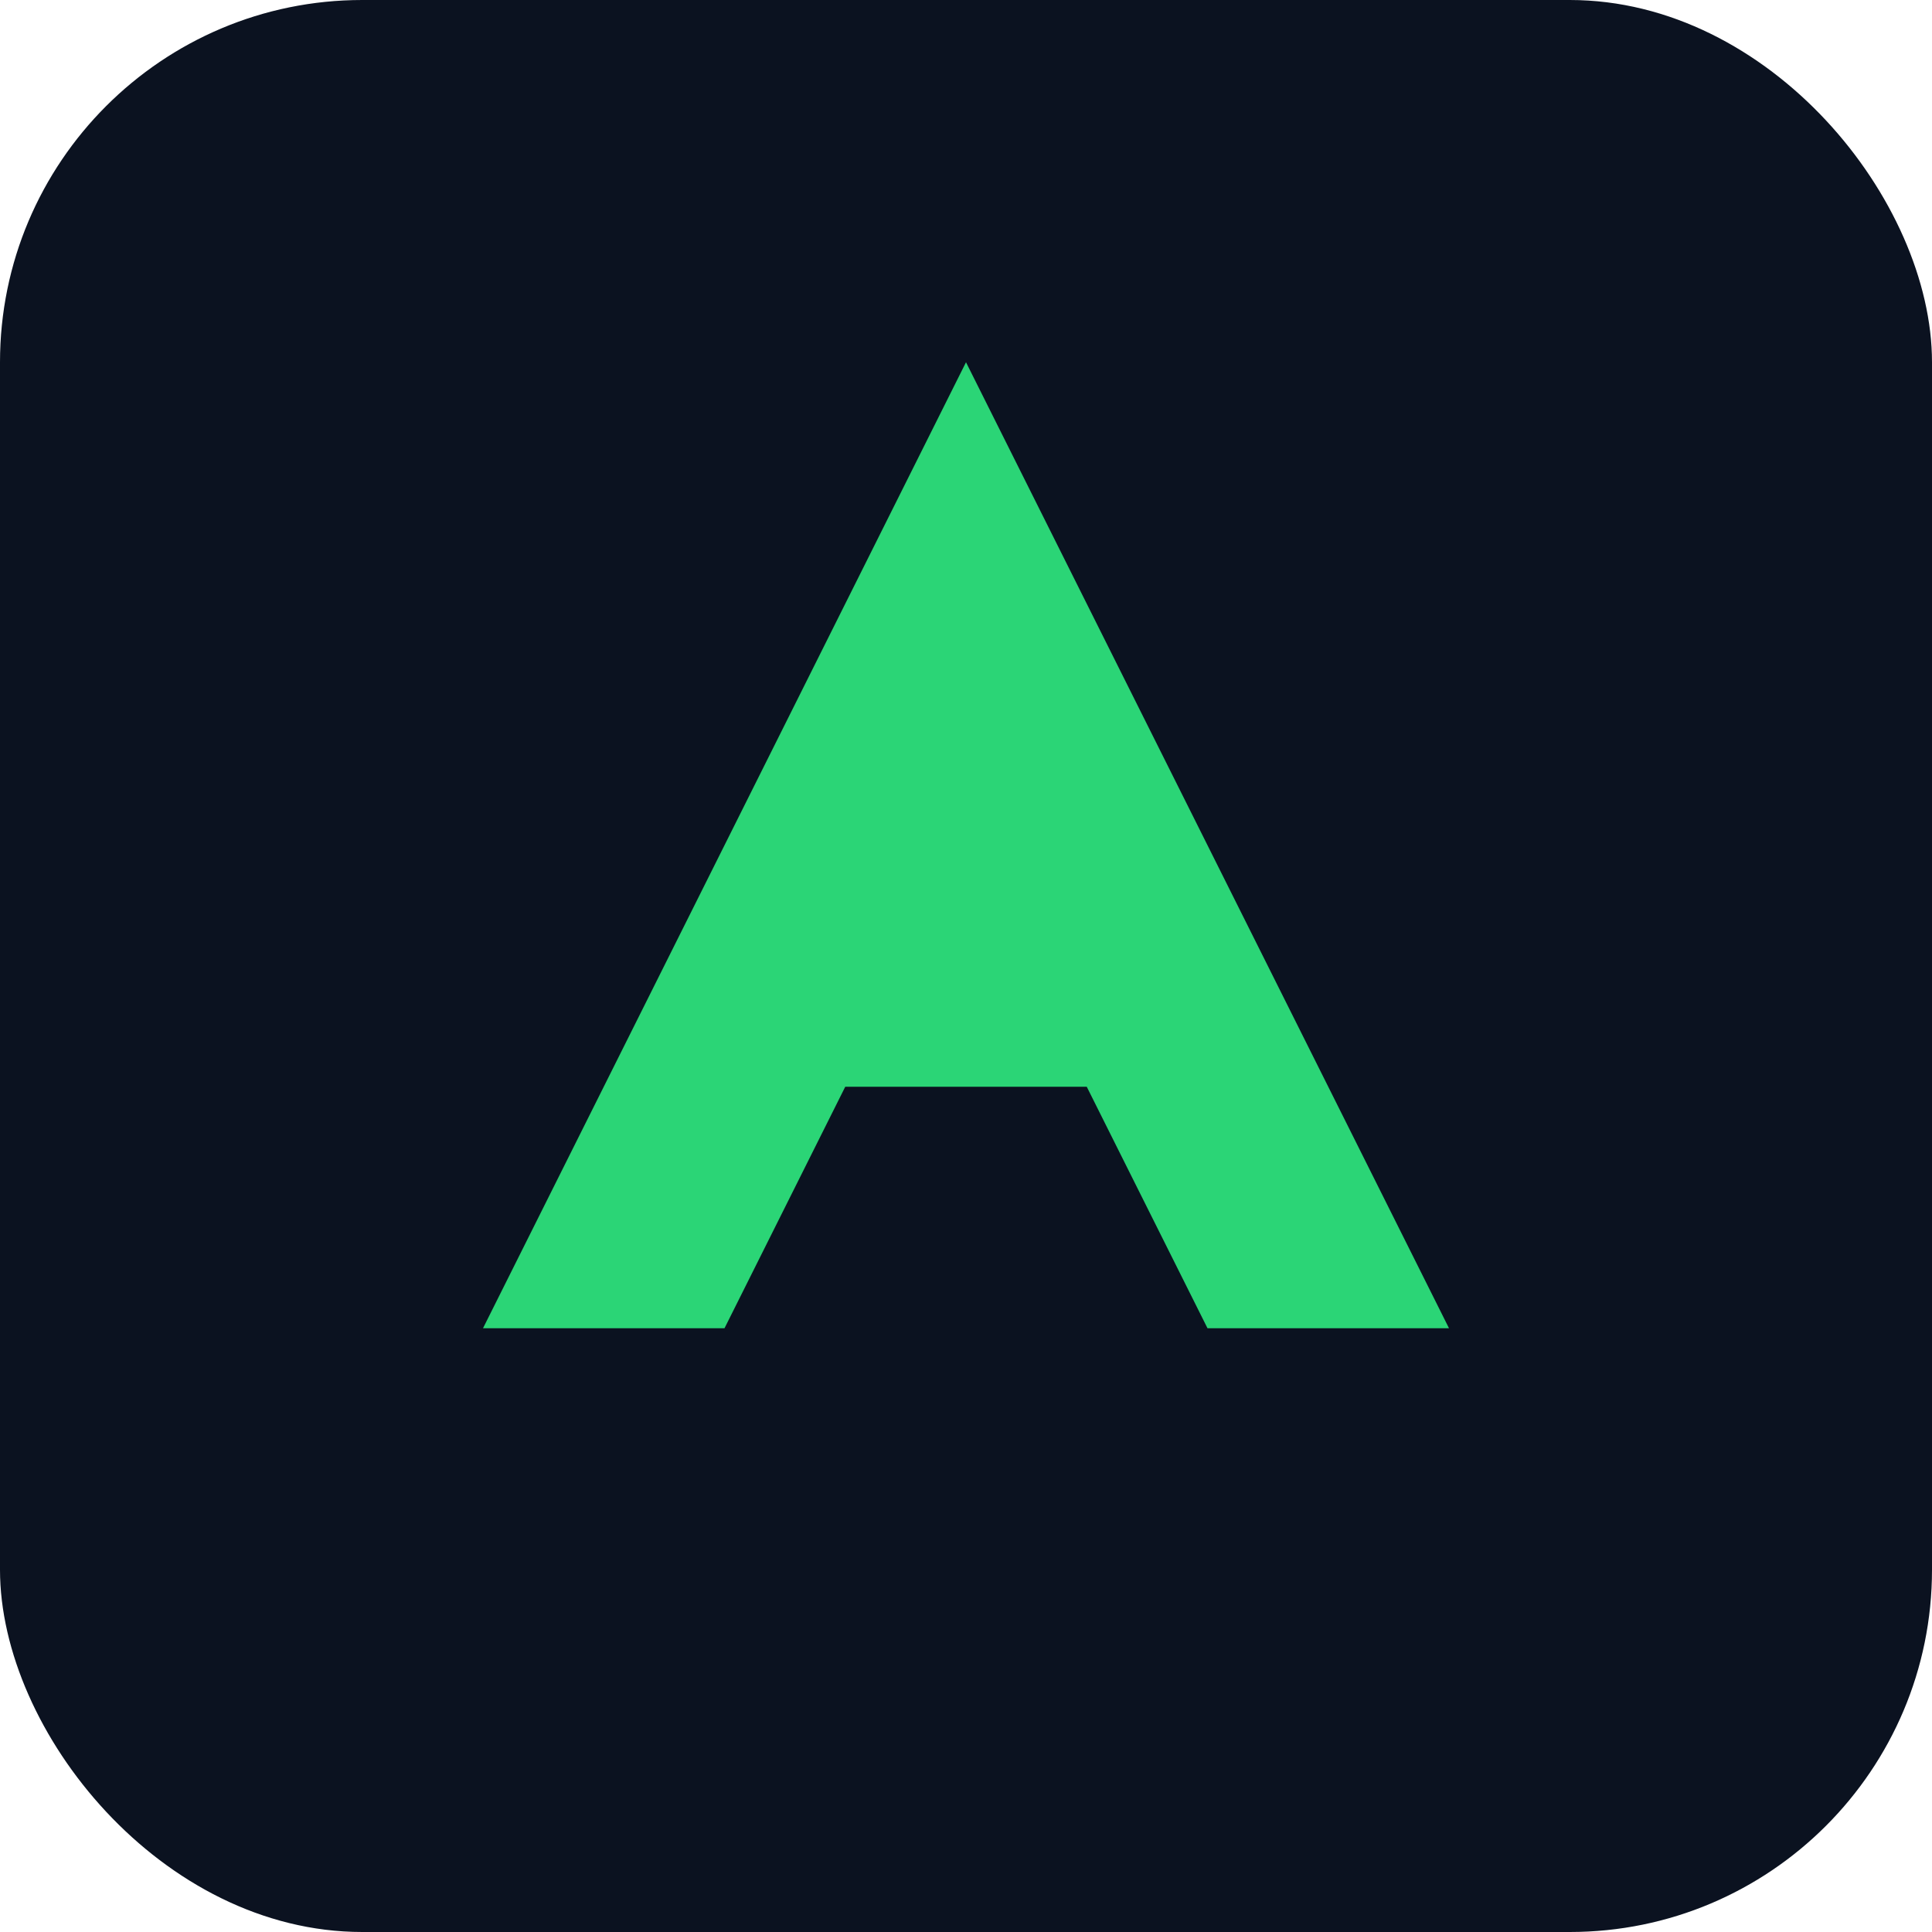 <svg xmlns="http://www.w3.org/2000/svg" width="64" height="64" viewBox="0 0 64 64">
  <rect width="64" height="64" rx="12" fill="#0b1220"/>
  <path d="M16 44L32 12l16 32h-8l-4-8h-8l-4 8h-8z" fill="#2bd576"/>
</svg>
